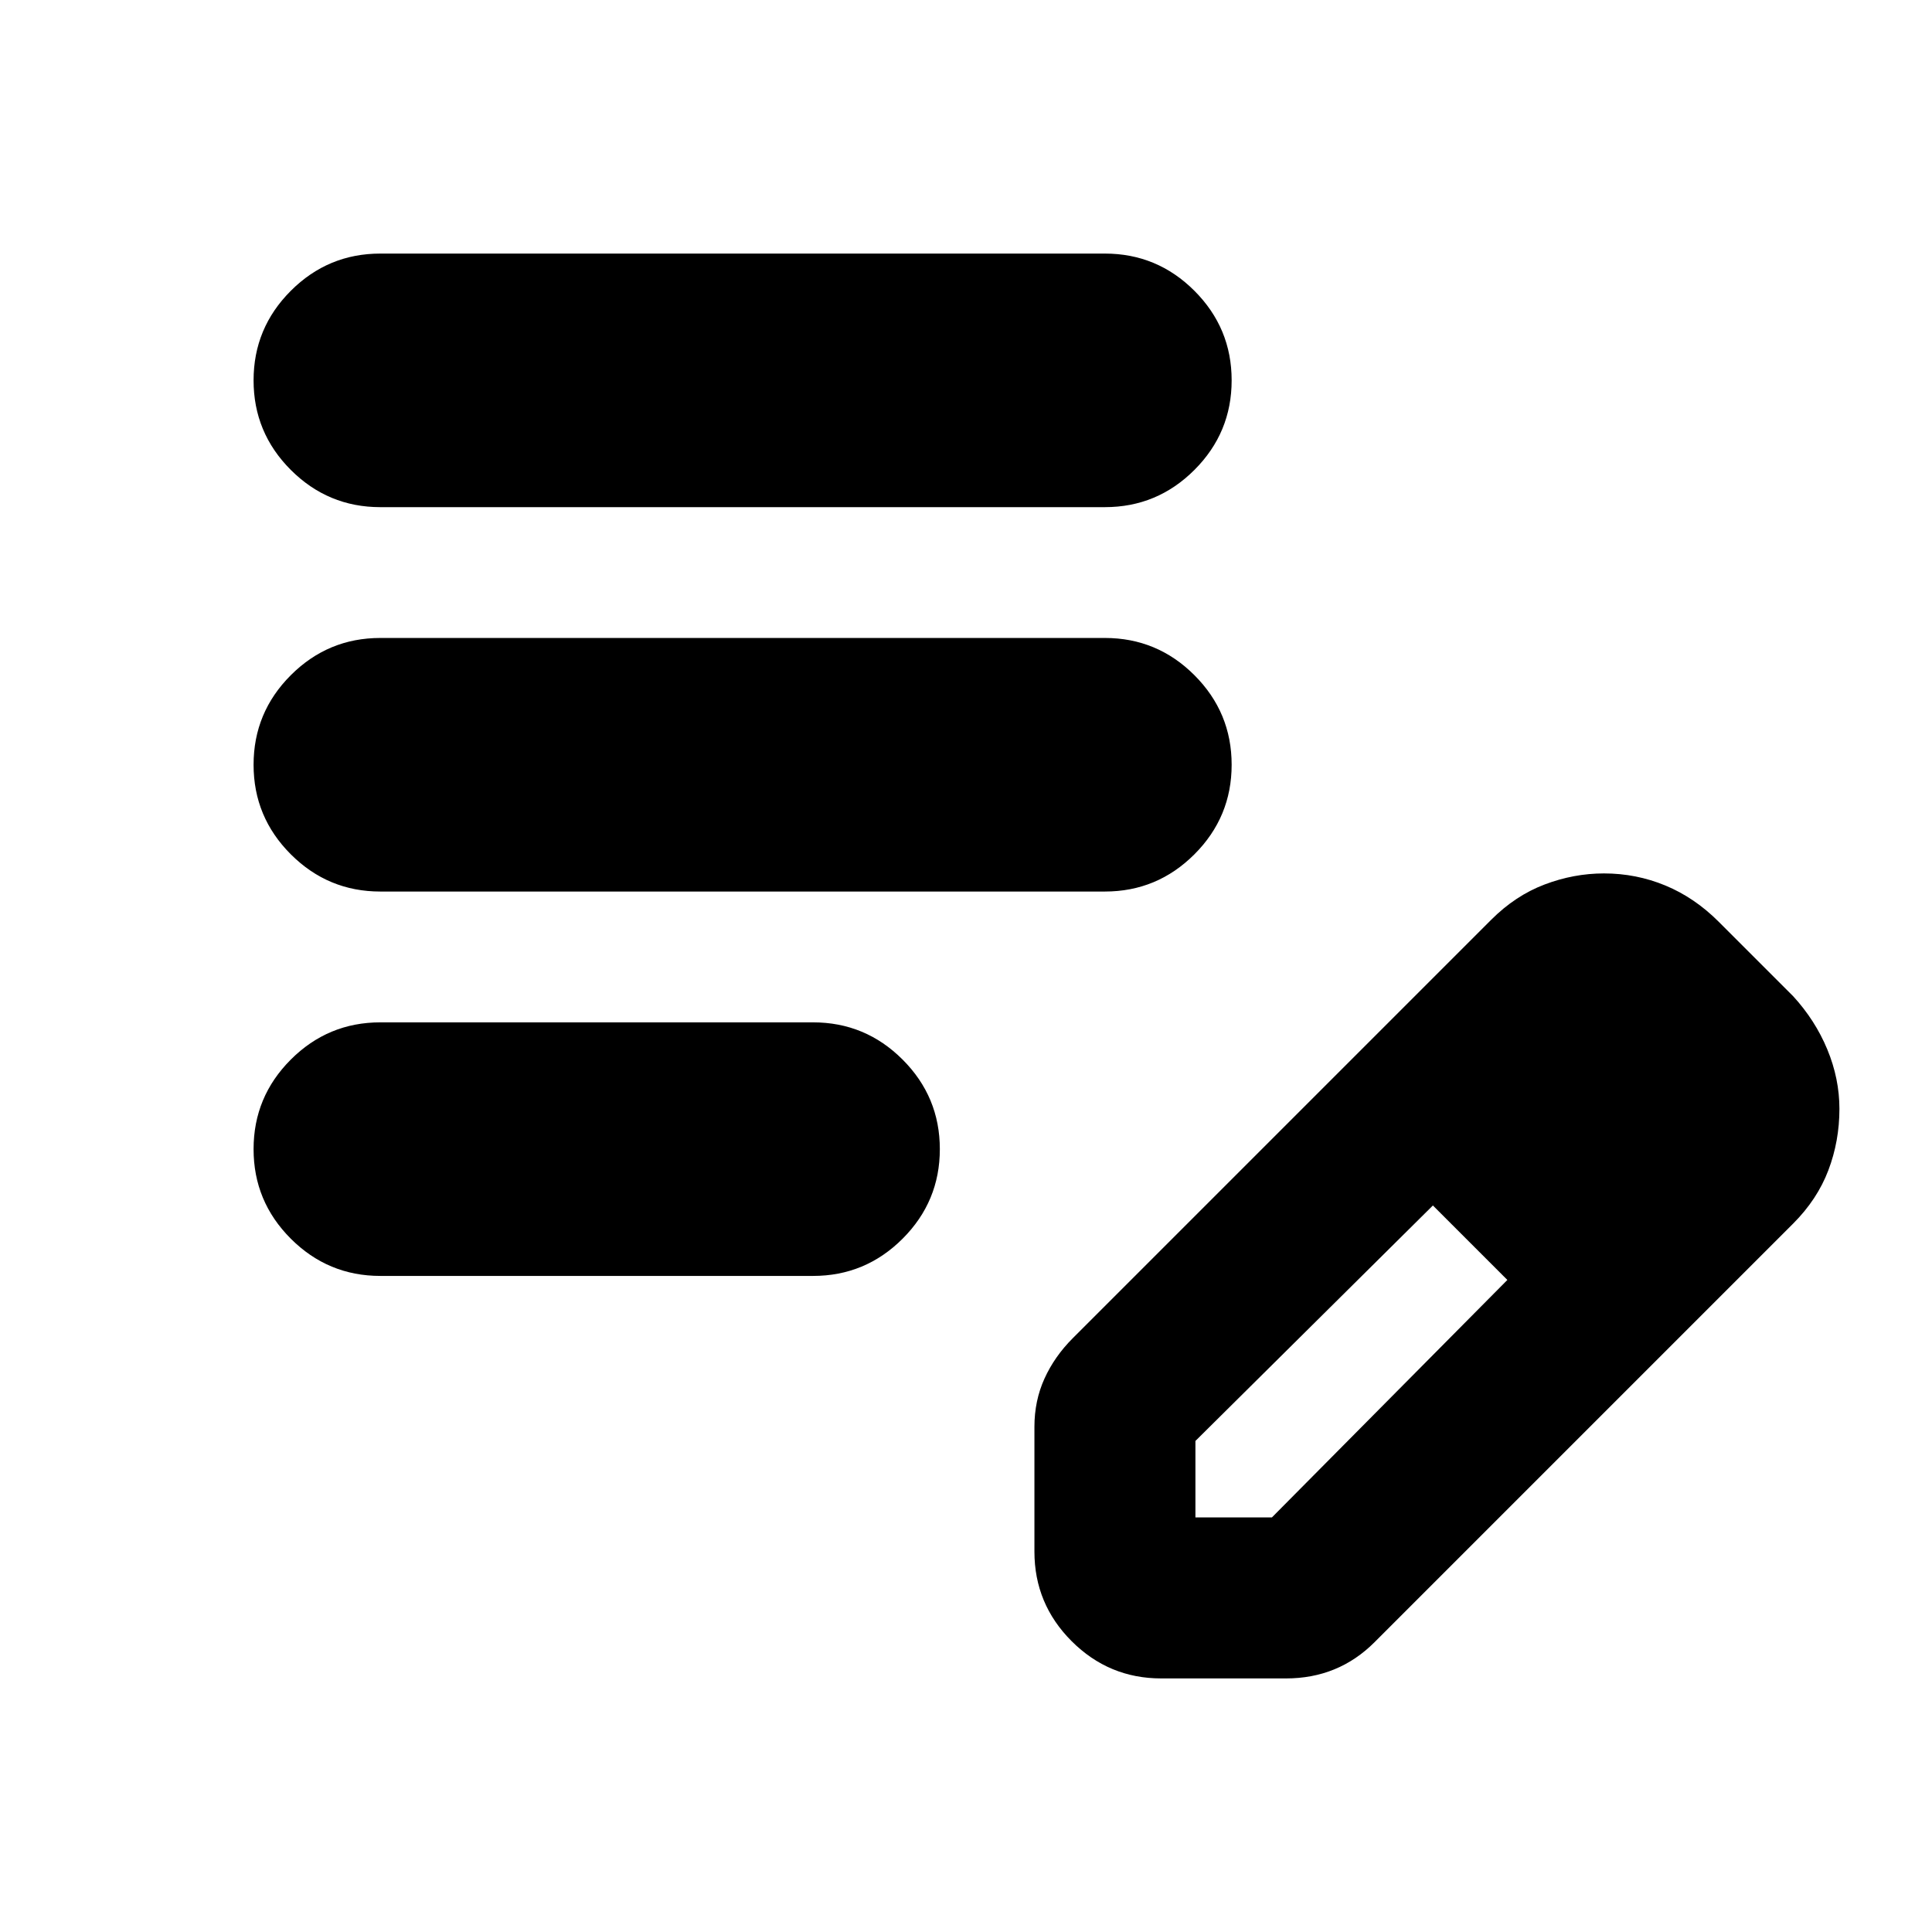<svg xmlns="http://www.w3.org/2000/svg" height="24" viewBox="0 -960 960 960" width="24"><path d="M189-326q-26 0-44.5-18.5T126-389q0-26 18.5-44.5T189-452h215q26 0 44.5 18.5T467-389q0 26-18.5 44.5T404-326H189Zm0-191q-26 0-44.5-18.5T126-580q0-26 18.5-44.5T189-643h360q26 0 44.5 18.5T612-580q0 26-18.5 44.5T549-517H189Zm0-191q-26 0-44.5-18.5T126-771q0-26 18.5-44.5T189-834h360q26 0 44.5 18.5T612-771q0 26-18.5 44.5T549-708H189Zm325 519v-62q0-13 5-24t14-20l208-208q12-12 26.5-17.5T797-526q16 0 30.5 6t26.5 18l37 37q11 12 17 26.5t6 29.5q0 16-5.5 30.5T891-352L683-144q-9 9-20 13.5t-24 4.5h-62q-26 0-44.5-18.5T514-189Zm320-220-37-37 37 37ZM594-206h38l117-118-18-19-19-18-118 117v38Zm137-137-19-18 37 37-18-19Z"/></svg>